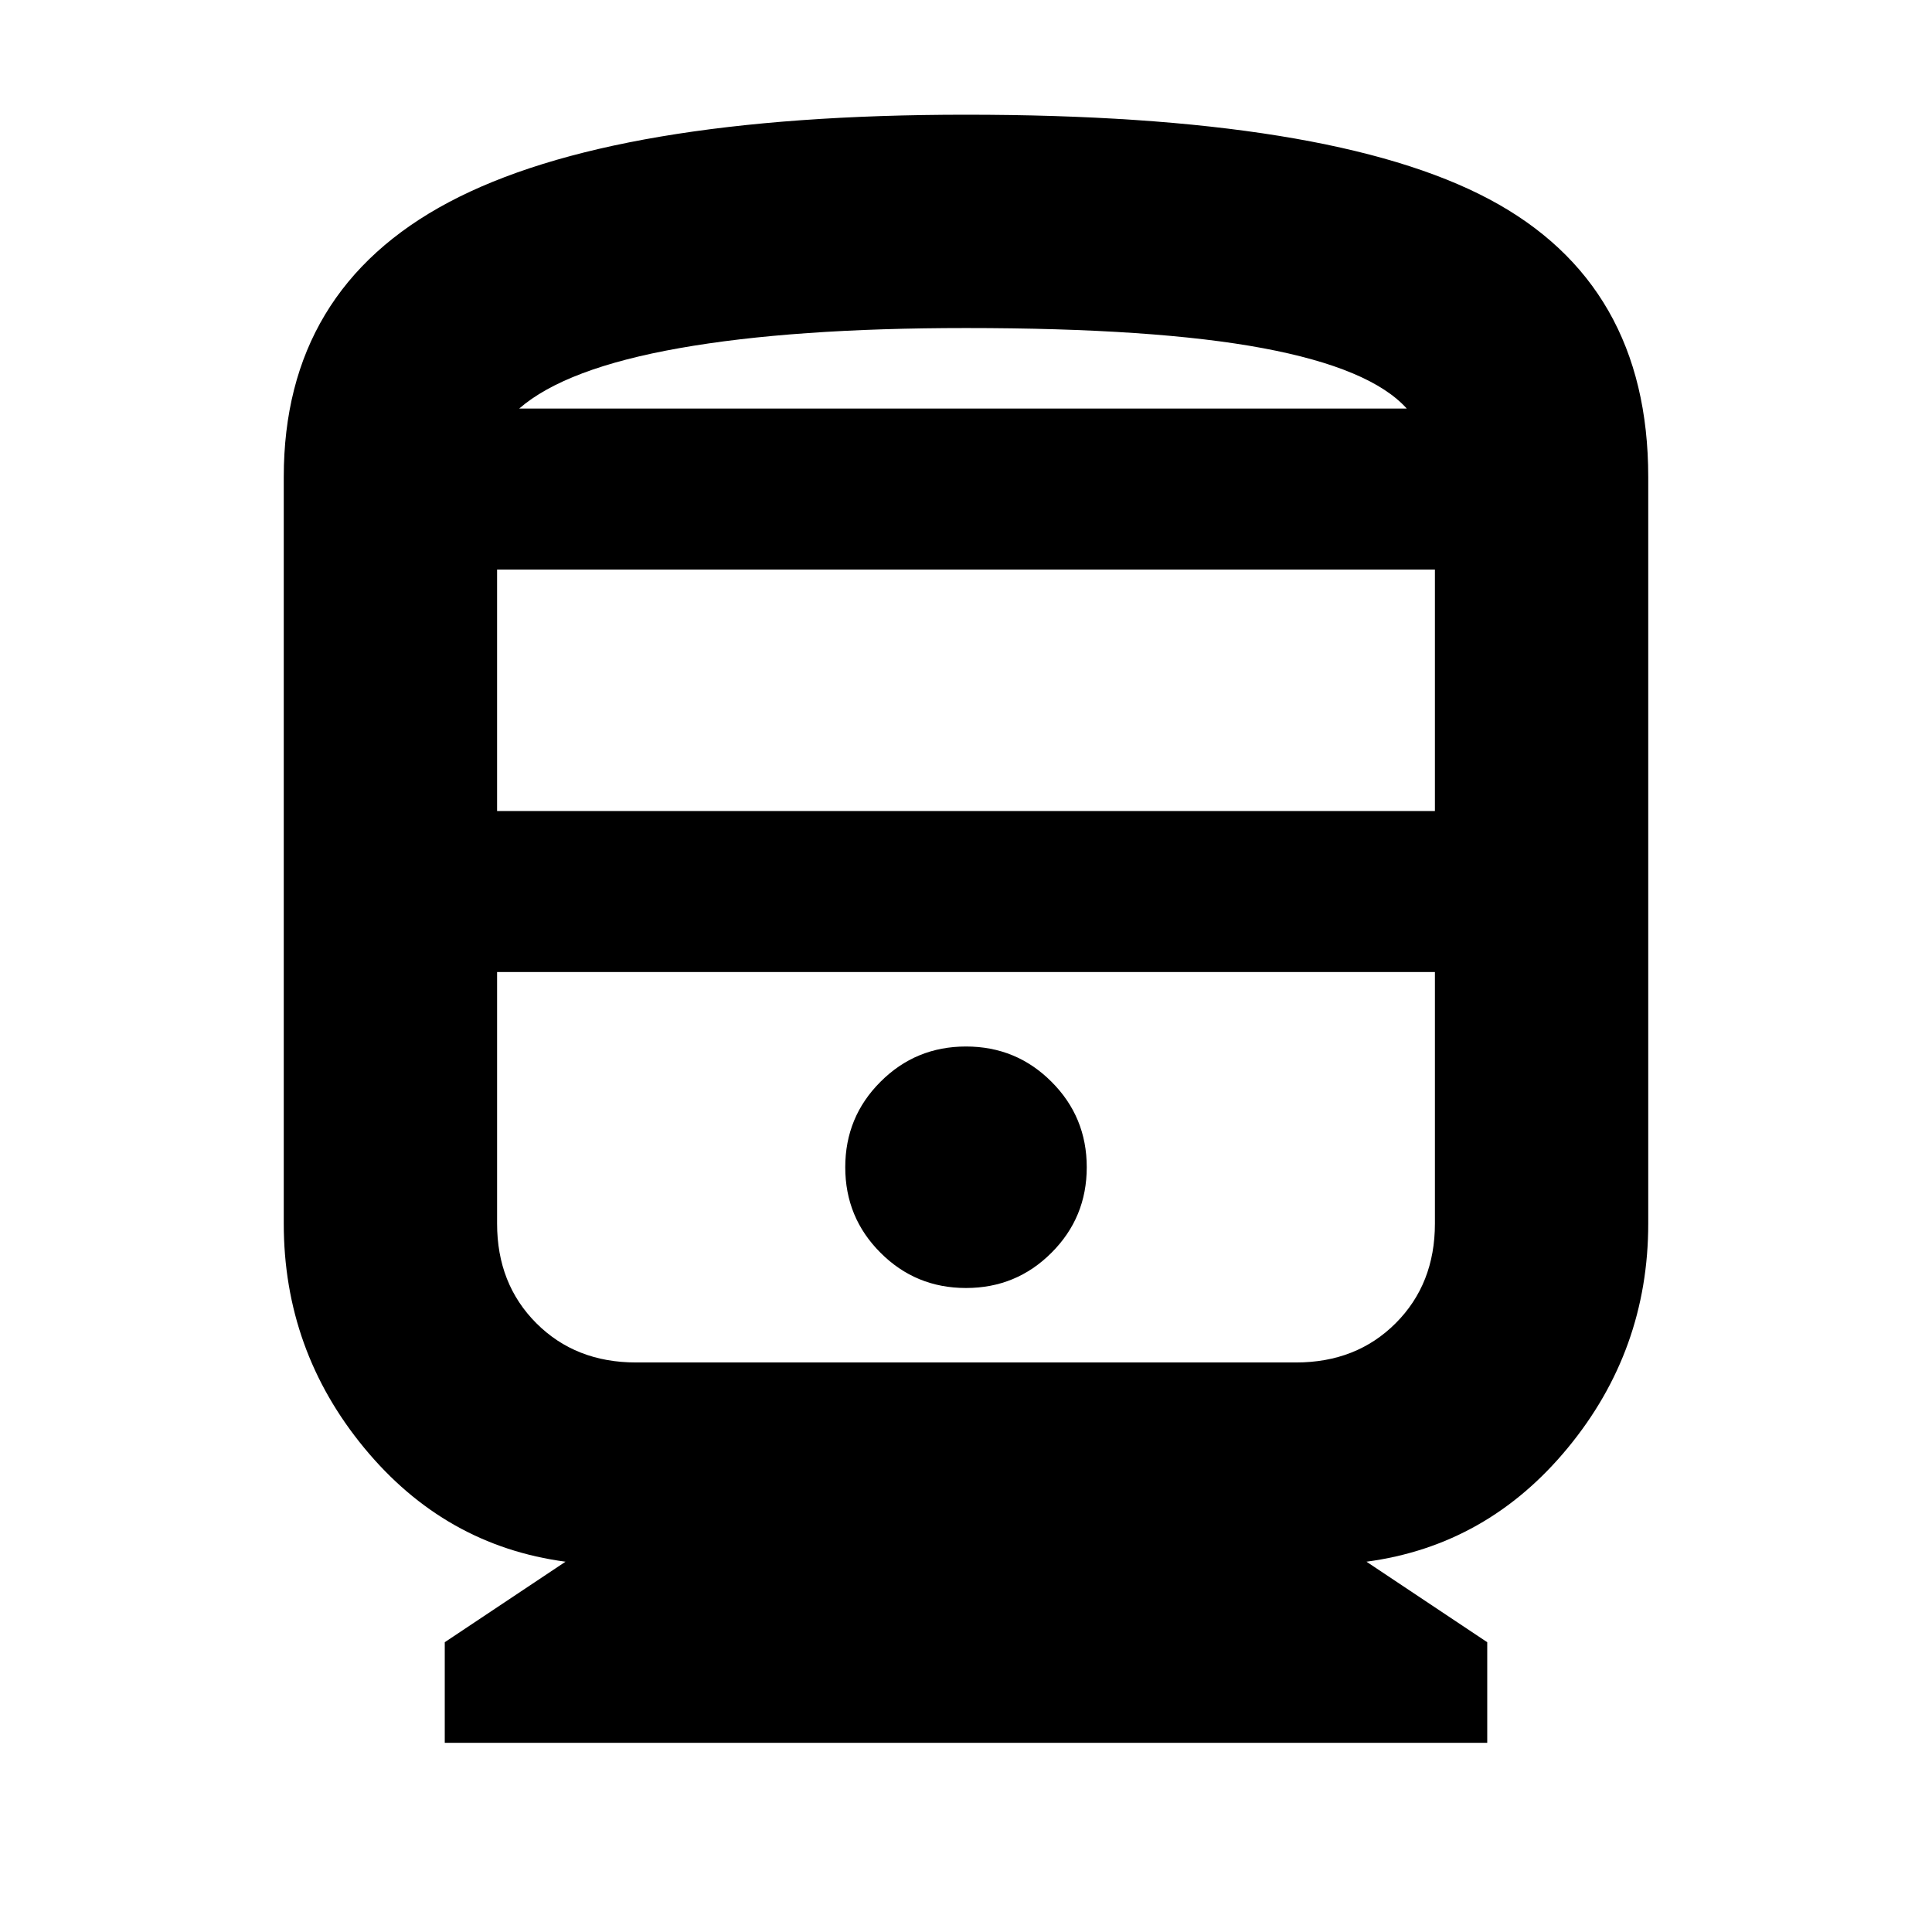 <svg xmlns="http://www.w3.org/2000/svg" height="24" width="24"><path d="M5.525 21.65V20.4l1.5-1q-1.5-.2-2.5-1.413-1-1.212-1-2.787V5.925q0-2.325 2.05-3.413Q7.625 1.425 12 1.425q4.525 0 6.5 1.05 1.975 1.05 1.975 3.45V15.2q0 1.575-1 2.787-1 1.213-2.5 1.413l1.5 1v1.25Zm.65-11.575h11.65v-3H6.175Zm9.925 2H6.175h11.65H16.1ZM12 16q.625 0 1.062-.438.438-.437.438-1.062t-.438-1.062Q12.625 13 12 13t-1.062.438q-.438.437-.438 1.062t.438 1.062Q11.375 16 12 16Zm-4.1.925h8.2q.75 0 1.237-.487.488-.488.488-1.238v-3.125H6.175V15.2q0 .75.488 1.238.487.487 1.237.487ZM12 4.075q-2.15 0-3.562.25-1.413.25-1.988.75h11.025q-.45-.5-1.787-.75-1.338-.25-3.688-.25Zm0 1h5.475H6.45 12Z"/></svg>